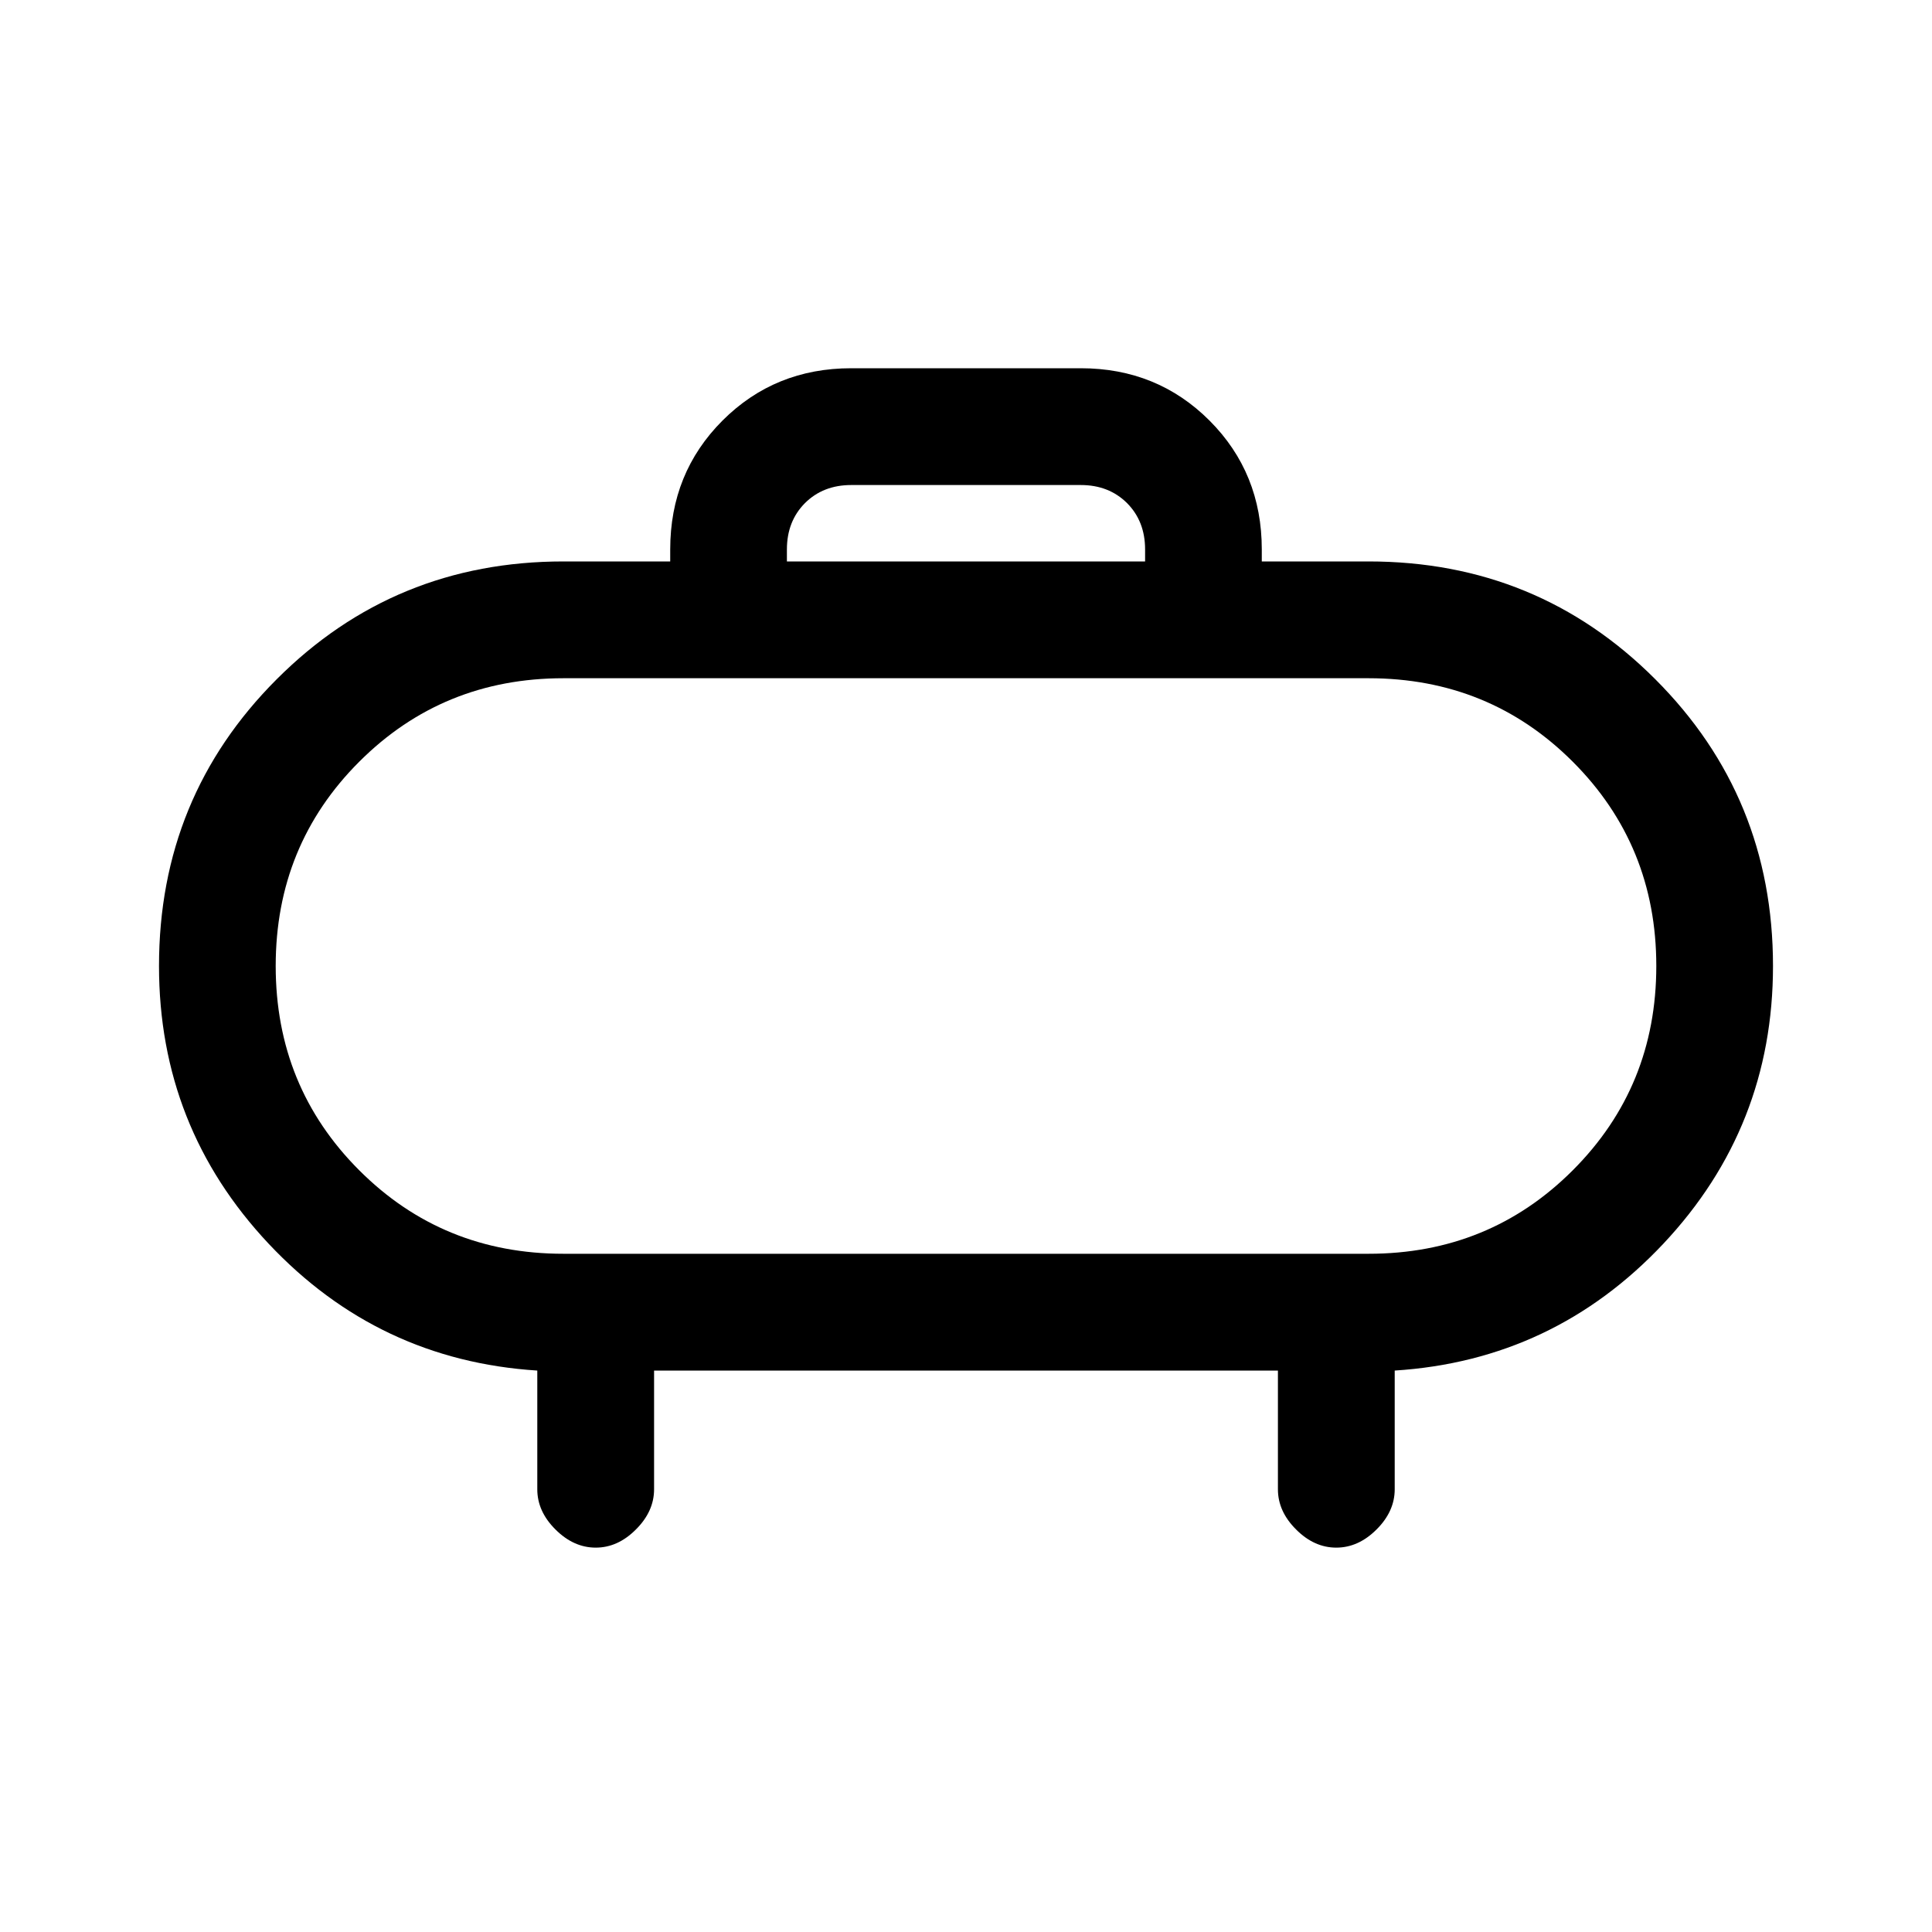 <svg xmlns="http://www.w3.org/2000/svg" height="20" width="20"><path d="M8.146 5.812h3.708v-.124q0-.292-.187-.48-.188-.187-.479-.187H8.812q-.291 0-.479.187-.187.188-.187.48Zm4.916-.124v.124h1.105q1.75 0 2.968 1.219Q18.354 8.25 18.354 10q0 1.667-1.135 2.875-1.136 1.208-2.781 1.313v1.229q0 .229-.188.416-.188.188-.417.188-.229 0-.416-.188-.188-.187-.188-.416v-1.229H6.771v1.229q0 .229-.188.416-.187.188-.416.188-.229 0-.417-.188-.188-.187-.188-.416v-1.229q-1.645-.105-2.781-1.313Q1.646 11.667 1.646 10q0-1.75 1.219-2.969 1.218-1.219 2.968-1.219h1.105v-.124q0-.792.541-1.334.542-.542 1.333-.542h2.376q.791 0 1.333.542.541.542.541 1.334Zm-7.229 7.291h8.334q1.25 0 2.114-.864.865-.865.865-2.115 0-1.25-.865-2.115-.864-.864-2.114-.864H5.833q-1.25 0-2.114.864-.865.865-.865 2.115 0 1.25.865 2.115.864.864 2.114.864ZM10 10Z"/></svg>